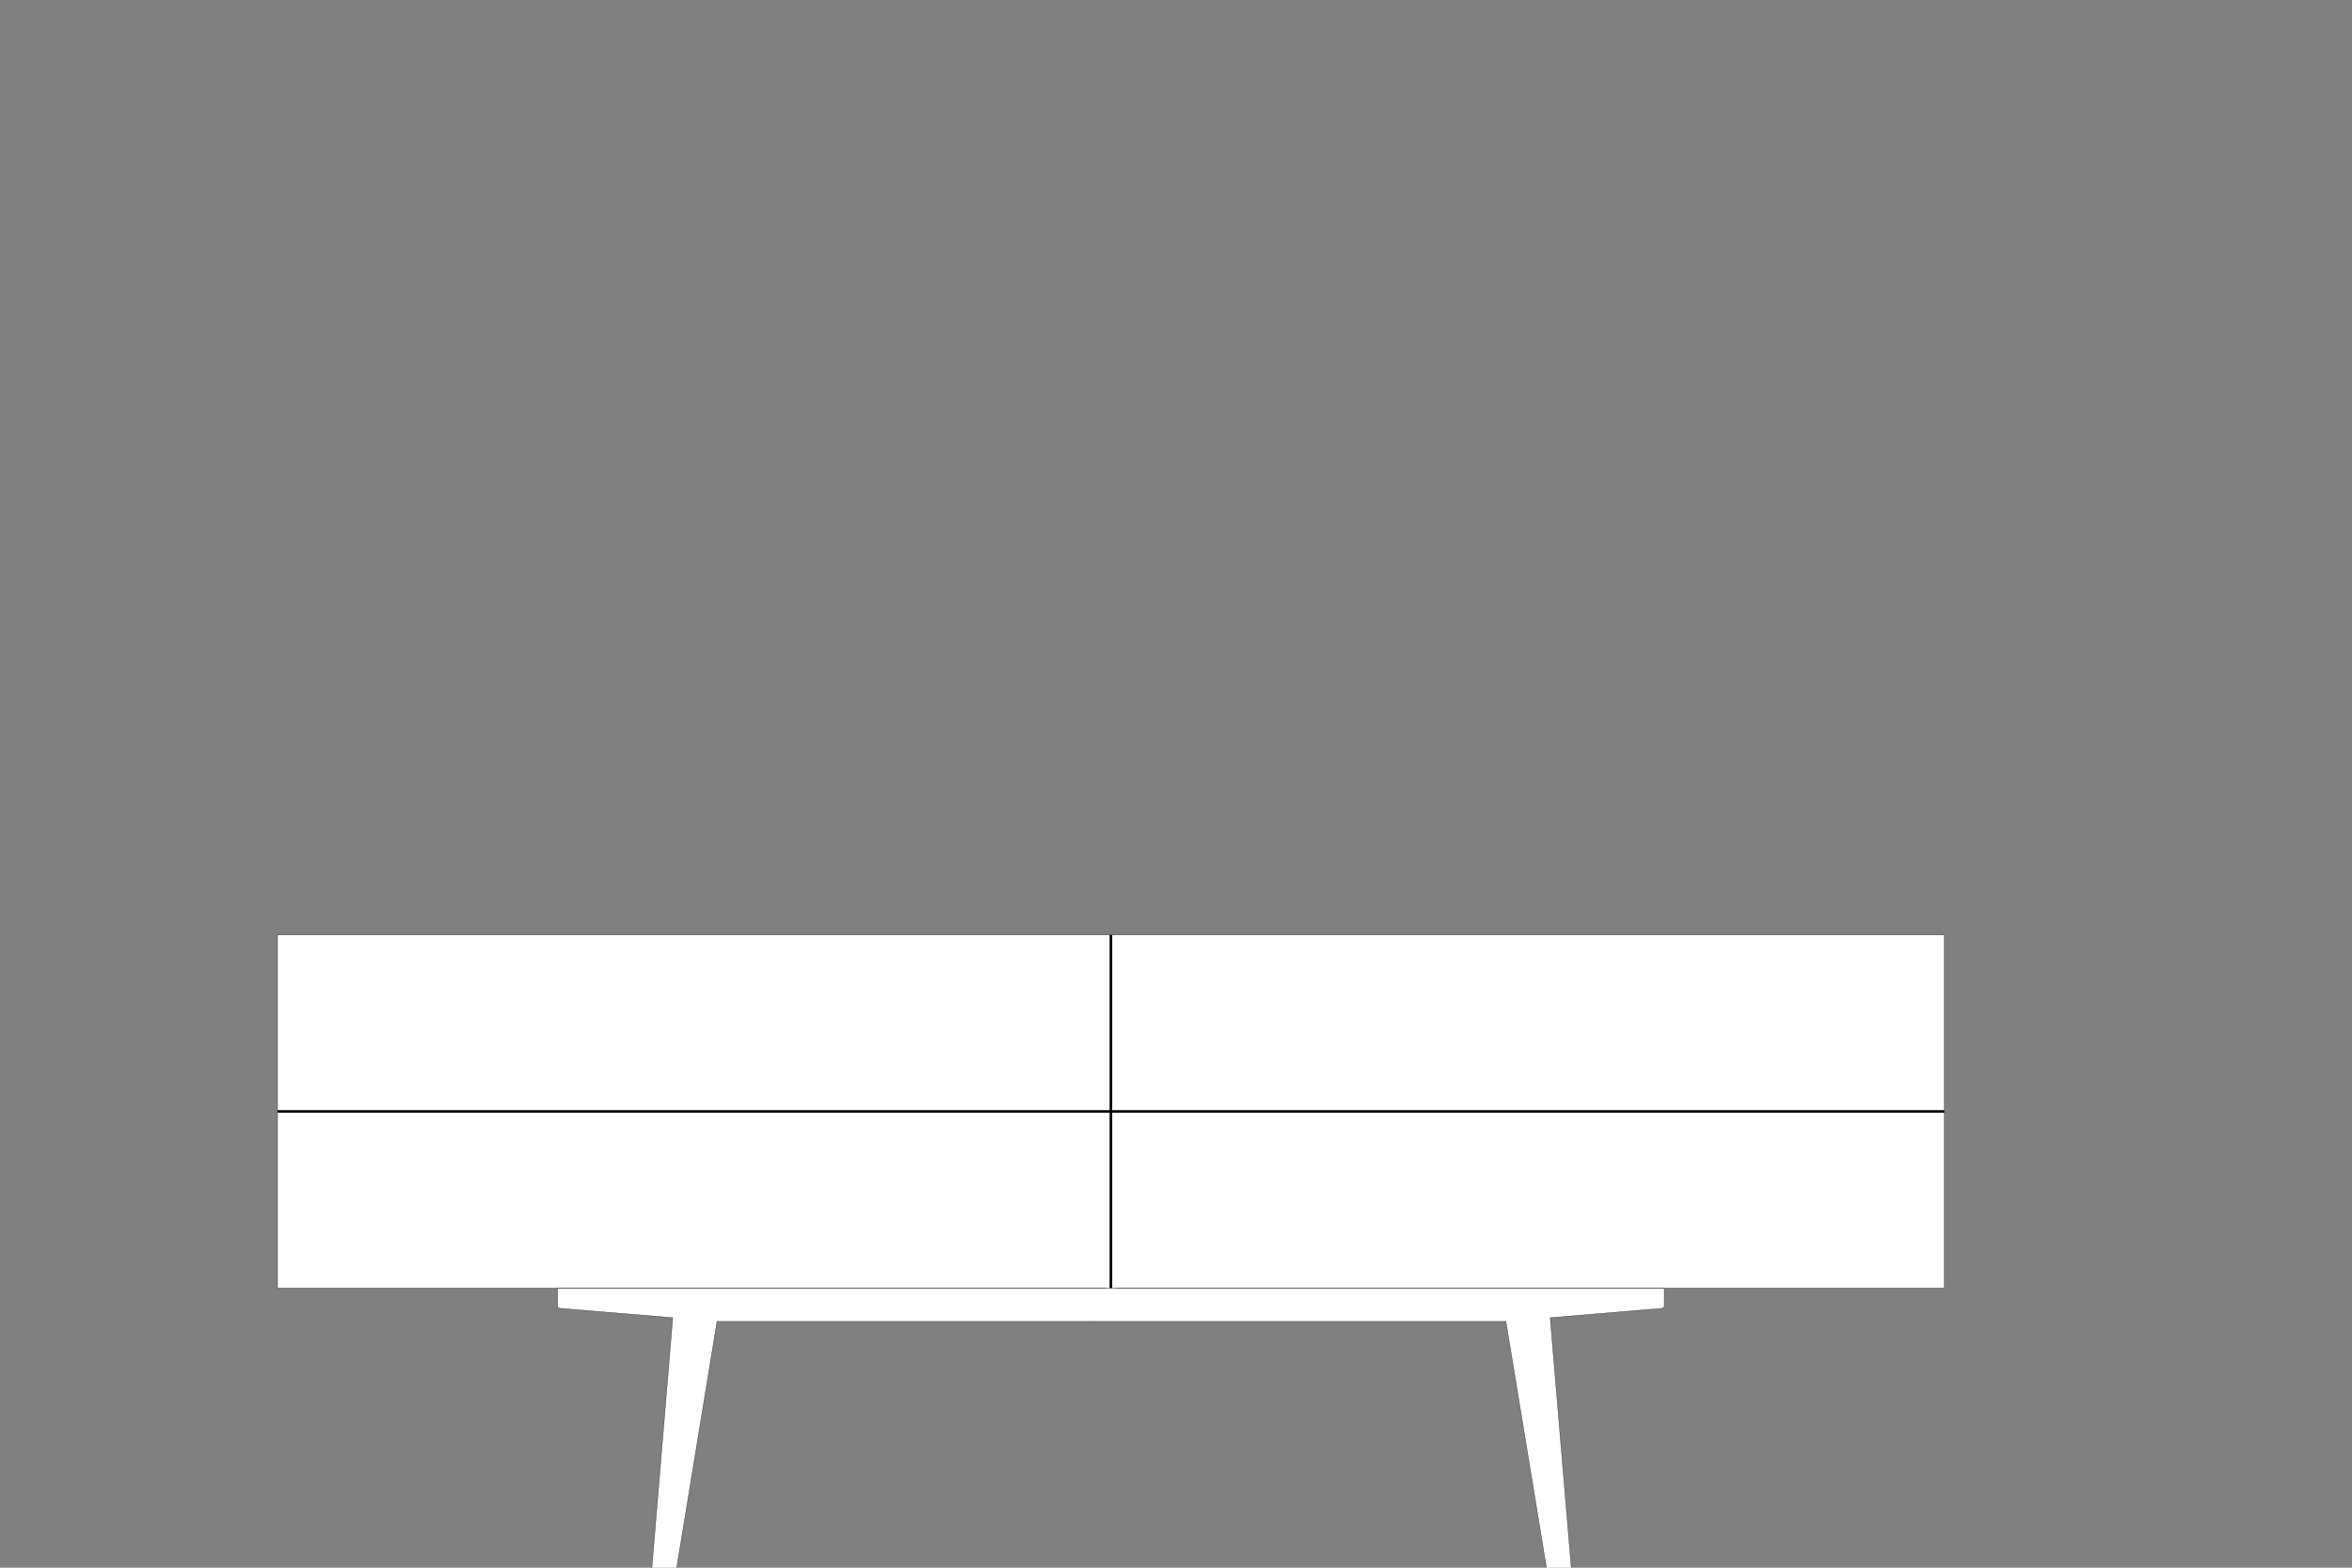 <?xml version="1.0" encoding="utf-8"?>
<!-- Generator: Adobe Illustrator 18.1.0, SVG Export Plug-In . SVG Version: 6.00 Build 0)  -->
<svg version="1.1" id="Layer_1" xmlns="http://www.w3.org/2000/svg" xmlns:xlink="http://www.w3.org/1999/xlink" x="0px" y="0px"
	 viewBox="0 -200 3000 2000" xml:space="preserve">
<rect x="0" y="-200" width="3000" height="2000" fill="#808080" stroke="none"/>
<line fill="none" stroke="#000000" stroke-width="0.283" stroke-linecap="round" stroke-linejoin="round" stroke-miterlimit="10" x1="116.2" y1="2810.6" x2="117.3" y2="2810.4"/>
<g>
	<defs>
		<polyline id="SVGID_1_" points="21,21 2813,21 2813,2813 21,2813 21,21 		"/>
	</defs>
	<clipPath id="SVGID_2_">
		<use xlink:href="#SVGID_1_"  overflow="visible"/>
	</clipPath>
	<polyline clip-path="url(#SVGID_2_)" fill-rule="evenodd" clip-rule="evenodd" fill="#FFFFFF" points="711.2,1443.4 2122.8,1443.4
		2122.8,1466.3 2122.5,1467.6 2121.5,1468.6 2120.2,1469.1 1977.3,1481.1 2007.4,1838.2 2007.1,1839.7 2006,1840.9 2004.6,1841.3
		1981.7,1841.3 1980.4,1841 1979.4,1840.1 1978.9,1838.9 1920.8,1485.9 914.6,1485.9 856.8,1839 856.2,1840.2 855.2,1841
		854,1841.3 831.1,1841.3 829.6,1840.9 828.6,1839.8 828.3,1838.3 858.1,1481.1 713.8,1469.1 712.5,1468.6 711.5,1467.6
		711.2,1466.3 711.2,1443.4 	"/>
	<polyline clip-path="url(#SVGID_2_)" fill-rule="evenodd" clip-rule="evenodd" fill="#FFFFFF" points="354,1219.4 1415.6,1219.4
		1415.6,1443.4 354,1443.4 354,1219.4 	"/>
	<polyline clip-path="url(#SVGID_2_)" fill-rule="evenodd" clip-rule="evenodd" fill="#FFFFFF" points="1418.4,1443.4
		1418.4,1219.4 2480,1219.4 2480,1443.4 1418.4,1443.4 	"/>
	<polyline clip-path="url(#SVGID_2_)" fill-rule="evenodd" clip-rule="evenodd" fill="#FFFFFF" points="2480,1216.6 1418.4,1216.6
		1418.4,992.7 2480,992.7 2480,1216.6 	"/>
	<polyline clip-path="url(#SVGID_2_)" fill-rule="evenodd" clip-rule="evenodd" fill="#FFFFFF" points="1415.6,992.7 1415.6,1216.6
		354,1216.6 354,992.7 1415.6,992.7 	"/>
	<polyline clip-path="url(#SVGID_2_)" fill-rule="evenodd" clip-rule="evenodd" points="354,1216.6 2480,1216.6 2480,1219.4
		354,1219.4 354,1216.6 	"/>
	<polyline clip-path="url(#SVGID_2_)" fill-rule="evenodd" clip-rule="evenodd" points="1415.6,992.7 1418.4,992.7 1418.4,1443.4
		1415.6,1443.4 1415.6,992.7 	"/>

		<line clip-path="url(#SVGID_2_)" fill="none" stroke="#000000" stroke-width="0.368" stroke-linecap="round" stroke-linejoin="round" stroke-miterlimit="10" x1="354" y1="992.7" x2="1415.6" y2="992.7"/>

		<line clip-path="url(#SVGID_2_)" fill="none" stroke="#000000" stroke-width="0.368" stroke-linecap="round" stroke-linejoin="round" stroke-miterlimit="10" x1="2480" y1="992.7" x2="2480" y2="1216.6"/>

		<line clip-path="url(#SVGID_2_)" fill="none" stroke="#000000" stroke-width="0.368" stroke-linecap="round" stroke-linejoin="round" stroke-miterlimit="10" x1="2480" y1="1443.4" x2="1422.7" y2="1443.4"/>

		<line clip-path="url(#SVGID_2_)" fill="none" stroke="#000000" stroke-width="0.368" stroke-linecap="round" stroke-linejoin="round" stroke-miterlimit="10" x1="711.2" y1="1443.4" x2="1411.3" y2="1443.4"/>

		<line clip-path="url(#SVGID_2_)" fill="none" stroke="#000000" stroke-width="0.368" stroke-linecap="round" stroke-linejoin="round" stroke-miterlimit="10" x1="2122.8" y1="1443.4" x2="2122.8" y2="1466.3"/>

		<line clip-path="url(#SVGID_2_)" fill="none" stroke="#000000" stroke-width="0.368" stroke-linecap="round" stroke-linejoin="round" stroke-miterlimit="10" x1="711.2" y1="1443.4" x2="711.2" y2="1466.3"/>

		<line clip-path="url(#SVGID_2_)" fill="none" stroke="#000000" stroke-width="0.368" stroke-linecap="round" stroke-linejoin="round" stroke-miterlimit="10" x1="2120.2" y1="1469.1" x2="1977.3" y2="1481.1"/>

		<line clip-path="url(#SVGID_2_)" fill="none" stroke="#000000" stroke-width="0.368" stroke-linecap="round" stroke-linejoin="round" stroke-miterlimit="10" x1="713.8" y1="1469.1" x2="858.1" y2="1481.1"/>

		<line clip-path="url(#SVGID_2_)" fill="none" stroke="#000000" stroke-width="0.368" stroke-linecap="round" stroke-linejoin="round" stroke-miterlimit="10" x1="1391.2" y1="1485.9" x2="1920.8" y2="1485.9"/>

		<line clip-path="url(#SVGID_2_)" fill="none" stroke="#000000" stroke-width="0.368" stroke-linecap="round" stroke-linejoin="round" stroke-miterlimit="10" x1="1391.2" y1="1485.9" x2="914.6" y2="1485.9"/>

		<line clip-path="url(#SVGID_2_)" fill="none" stroke="#000000" stroke-width="0.368" stroke-linecap="round" stroke-linejoin="round" stroke-miterlimit="10" x1="858.1" y1="1481.1" x2="828.3" y2="1838.3"/>

		<line clip-path="url(#SVGID_2_)" fill="none" stroke="#000000" stroke-width="0.368" stroke-linecap="round" stroke-linejoin="round" stroke-miterlimit="10" x1="831.1" y1="1841.3" x2="854" y2="1841.3"/>

		<line clip-path="url(#SVGID_2_)" fill="none" stroke="#000000" stroke-width="0.368" stroke-linecap="round" stroke-linejoin="round" stroke-miterlimit="10" x1="856.8" y1="1839" x2="914.6" y2="1485.9"/>

		<line clip-path="url(#SVGID_2_)" fill="none" stroke="#000000" stroke-width="0.368" stroke-linecap="round" stroke-linejoin="round" stroke-miterlimit="10" x1="1977.3" y1="1481.1" x2="2007.4" y2="1838.2"/>

		<line clip-path="url(#SVGID_2_)" fill="none" stroke="#000000" stroke-width="0.368" stroke-linecap="round" stroke-linejoin="round" stroke-miterlimit="10" x1="2004.6" y1="1841.3" x2="1981.7" y2="1841.3"/>

		<line clip-path="url(#SVGID_2_)" fill="none" stroke="#000000" stroke-width="0.368" stroke-linecap="round" stroke-linejoin="round" stroke-miterlimit="10" x1="1978.9" y1="1838.9" x2="1920.8" y2="1485.9"/>

		<line clip-path="url(#SVGID_2_)" fill="none" stroke="#000000" stroke-width="0.368" stroke-linecap="round" stroke-linejoin="round" stroke-miterlimit="10" x1="1415.6" y1="992.7" x2="1415.6" y2="1216.6"/>

		<line clip-path="url(#SVGID_2_)" fill="none" stroke="#000000" stroke-width="0.368" stroke-linecap="round" stroke-linejoin="round" stroke-miterlimit="10" x1="1418.4" y1="992.7" x2="1418.4" y2="1216.6"/>

		<line clip-path="url(#SVGID_2_)" fill="none" stroke="#000000" stroke-width="0.368" stroke-linecap="round" stroke-linejoin="round" stroke-miterlimit="10" x1="354" y1="1216.6" x2="1415.6" y2="1216.6"/>

		<line clip-path="url(#SVGID_2_)" fill="none" stroke="#000000" stroke-width="0.368" stroke-linecap="round" stroke-linejoin="round" stroke-miterlimit="10" x1="2480" y1="1219.4" x2="1418.4" y2="1219.4"/>

		<line clip-path="url(#SVGID_2_)" fill="none" stroke="#000000" stroke-width="0.368" stroke-linecap="round" stroke-linejoin="round" stroke-miterlimit="10" x1="1418.4" y1="1216.6" x2="2480" y2="1216.6"/>

		<line clip-path="url(#SVGID_2_)" fill="none" stroke="#000000" stroke-width="0.368" stroke-linecap="round" stroke-linejoin="round" stroke-miterlimit="10" x1="1415.6" y1="1219.4" x2="1415.6" y2="1443.4"/>

		<line clip-path="url(#SVGID_2_)" fill="none" stroke="#000000" stroke-width="0.368" stroke-linecap="round" stroke-linejoin="round" stroke-miterlimit="10" x1="1418.4" y1="1219.4" x2="1418.4" y2="1443.4"/>

		<line clip-path="url(#SVGID_2_)" fill="none" stroke="#000000" stroke-width="0.368" stroke-linecap="round" stroke-linejoin="round" stroke-miterlimit="10" x1="1415.6" y1="1219.4" x2="354" y2="1219.4"/>

		<line clip-path="url(#SVGID_2_)" fill="none" stroke="#000000" stroke-width="0.368" stroke-linecap="round" stroke-linejoin="round" stroke-miterlimit="10" x1="354" y1="1216.6" x2="354" y2="992.7"/>

		<line clip-path="url(#SVGID_2_)" fill="none" stroke="#000000" stroke-width="0.368" stroke-linecap="round" stroke-linejoin="round" stroke-miterlimit="10" x1="354" y1="1219.4" x2="354" y2="1443.4"/>

		<line clip-path="url(#SVGID_2_)" fill="none" stroke="#000000" stroke-width="0.368" stroke-linecap="round" stroke-linejoin="round" stroke-miterlimit="10" x1="1418.4" y1="992.7" x2="2480" y2="992.7"/>

		<line clip-path="url(#SVGID_2_)" fill="none" stroke="#000000" stroke-width="0.368" stroke-linecap="round" stroke-linejoin="round" stroke-miterlimit="10" x1="1422.7" y1="1443.4" x2="2122.8" y2="1443.4"/>

		<line clip-path="url(#SVGID_2_)" fill="none" stroke="#000000" stroke-width="0.368" stroke-linecap="round" stroke-linejoin="round" stroke-miterlimit="10" x1="1411.3" y1="1443.4" x2="354" y2="1443.4"/>

		<line clip-path="url(#SVGID_2_)" fill="none" stroke="#000000" stroke-width="0.368" stroke-linecap="round" stroke-linejoin="round" stroke-miterlimit="10" x1="1422.7" y1="1443.4" x2="1418.4" y2="1443.4"/>

		<line clip-path="url(#SVGID_2_)" fill="none" stroke="#000000" stroke-width="0.368" stroke-linecap="round" stroke-linejoin="round" stroke-miterlimit="10" x1="2480" y1="1219.4" x2="2480" y2="1443.4"/>

		<line clip-path="url(#SVGID_2_)" fill="none" stroke="#000000" stroke-width="0.368" stroke-linecap="round" stroke-linejoin="round" stroke-miterlimit="10" x1="1415.6" y1="1443.4" x2="1411.3" y2="1443.4"/>
	<g clip-path="url(#SVGID_2_)">
		<defs>
			<polyline id="SVGID_3_" points="21,21 2813,21 2813,2813 21,2813 21,21 			"/>
		</defs>
		<clipPath id="SVGID_4_">
			<use xlink:href="#SVGID_3_"  overflow="visible"/>
		</clipPath>

			<path clip-path="url(#SVGID_4_)" fill="none" stroke="#000000" stroke-width="0.368" stroke-linecap="round" stroke-linejoin="round" stroke-miterlimit="10" d="
			M2122.8,1466.3c0,1.5-1.1,2.7-2.6,2.8"/>
	</g>
	<g clip-path="url(#SVGID_2_)">
		<defs>
			<polyline id="SVGID_5_" points="21,21 2813,21 2813,2813 21,2813 21,21 			"/>
		</defs>
		<clipPath id="SVGID_6_">
			<use xlink:href="#SVGID_5_"  overflow="visible"/>
		</clipPath>

			<path clip-path="url(#SVGID_6_)" fill="none" stroke="#000000" stroke-width="0.368" stroke-linecap="round" stroke-linejoin="round" stroke-miterlimit="10" d="
			M2007.4,1838.2c0,0.1,0,0.2,0,0.2c0,1.6-1.3,2.8-2.8,2.8"/>
	</g>
	<g clip-path="url(#SVGID_2_)">
		<defs>
			<polyline id="SVGID_7_" points="21,21 2813,21 2813,2813 21,2813 21,21 			"/>
		</defs>
		<clipPath id="SVGID_8_">
			<use xlink:href="#SVGID_7_"  overflow="visible"/>
		</clipPath>

			<path clip-path="url(#SVGID_8_)" fill="none" stroke="#000000" stroke-width="0.368" stroke-linecap="round" stroke-linejoin="round" stroke-miterlimit="10" d="
			M1981.7,1841.3c-1.4,0-2.6-1-2.8-2.4"/>
	</g>
	<g clip-path="url(#SVGID_2_)">
		<defs>
			<polyline id="SVGID_9_" points="21,21 2813,21 2813,2813 21,2813 21,21 			"/>
		</defs>
		<clipPath id="SVGID_10_">
			<use xlink:href="#SVGID_9_"  overflow="visible"/>
		</clipPath>

			<path clip-path="url(#SVGID_10_)" fill="none" stroke="#000000" stroke-width="0.368" stroke-linecap="round" stroke-linejoin="round" stroke-miterlimit="10" d="
			M856.8,1839c-0.2,1.4-1.4,2.4-2.8,2.4"/>
	</g>
	<g clip-path="url(#SVGID_2_)">
		<defs>
			<polyline id="SVGID_11_" points="21,21 2813,21 2813,2813 21,2813 21,21 			"/>
		</defs>
		<clipPath id="SVGID_12_">
			<use xlink:href="#SVGID_11_"  overflow="visible"/>
		</clipPath>

			<path clip-path="url(#SVGID_12_)" fill="none" stroke="#000000" stroke-width="0.368" stroke-linecap="round" stroke-linejoin="round" stroke-miterlimit="10" d="
			M831.1,1841.3c-1.6,0-2.8-1.3-2.8-2.8c0-0.1,0-0.2,0-0.2"/>
	</g>
	<g clip-path="url(#SVGID_2_)">
		<defs>
			<polyline id="SVGID_13_" points="21,21 2813,21 2813,2813 21,2813 21,21 			"/>
		</defs>
		<clipPath id="SVGID_14_">
			<use xlink:href="#SVGID_13_"  overflow="visible"/>
		</clipPath>

			<path clip-path="url(#SVGID_14_)" fill="none" stroke="#000000" stroke-width="0.368" stroke-linecap="round" stroke-linejoin="round" stroke-miterlimit="10" d="
			M713.8,1469.1c-1.5-0.1-2.6-1.3-2.6-2.8"/>
	</g>
</g>
</svg>
